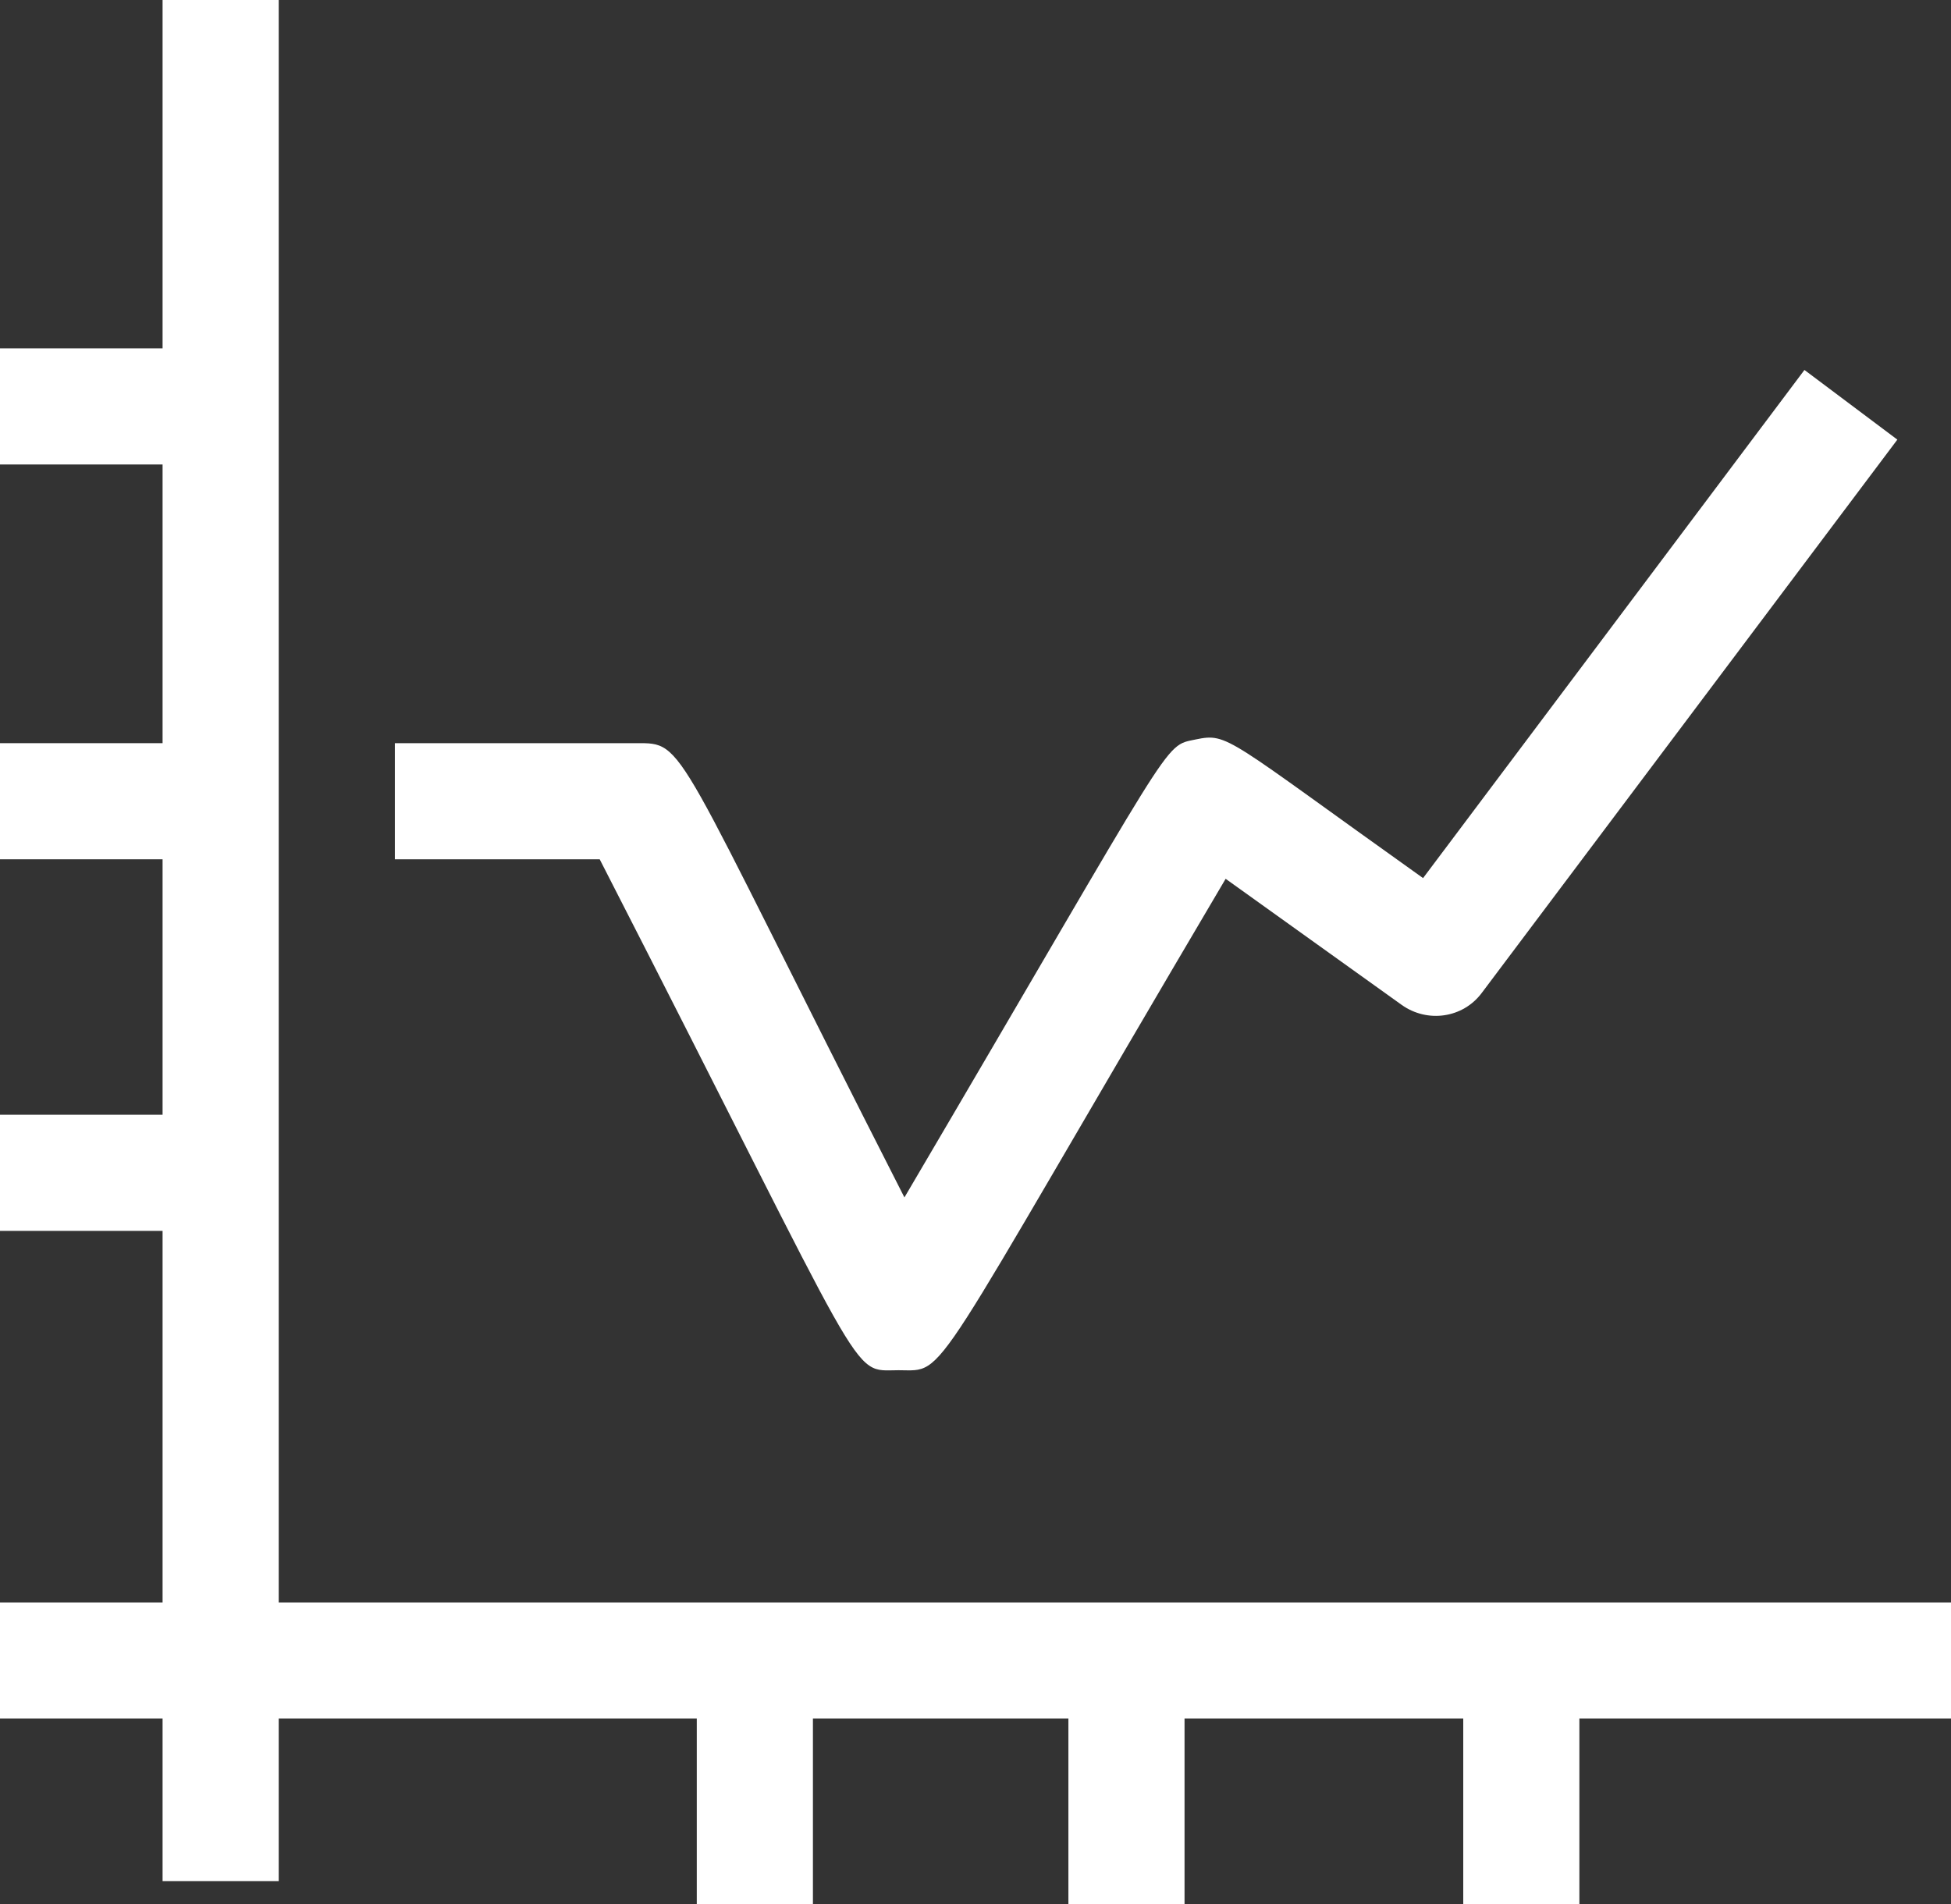 <svg width="84" height="82" viewBox="0 0 84 82" fill="none" xmlns="http://www.w3.org/2000/svg">
<rect x="0" y="0" width="84" height="82" fill="#333333" stroke="none"/>
<path d="M84 69H12V0H7V15H0V20H7V32H0V37H7V48H0V53H7V69H0V74H7V81H12V74H30V82H35V74H46V82H51V74H63V82H68V74H84V69Z" fill="white"/>
<path d="M38.69 59C40.83 59 39.72 59.95 52.77 37.84L60.35 43.27C61.46 44.06 62.99 43.84 63.8 42.75L81.69 18.93L77.69 15.93L61.27 37.81C52.76 31.75 52.89 31.55 51.48 31.84C50.04 32.15 50.78 31.43 38.94 51.56C28.83 31.71 29.56 32 27.37 32H17V37H25.82C37.63 60.05 36.53 59 38.69 59Z" fill="white"/>
</svg>
